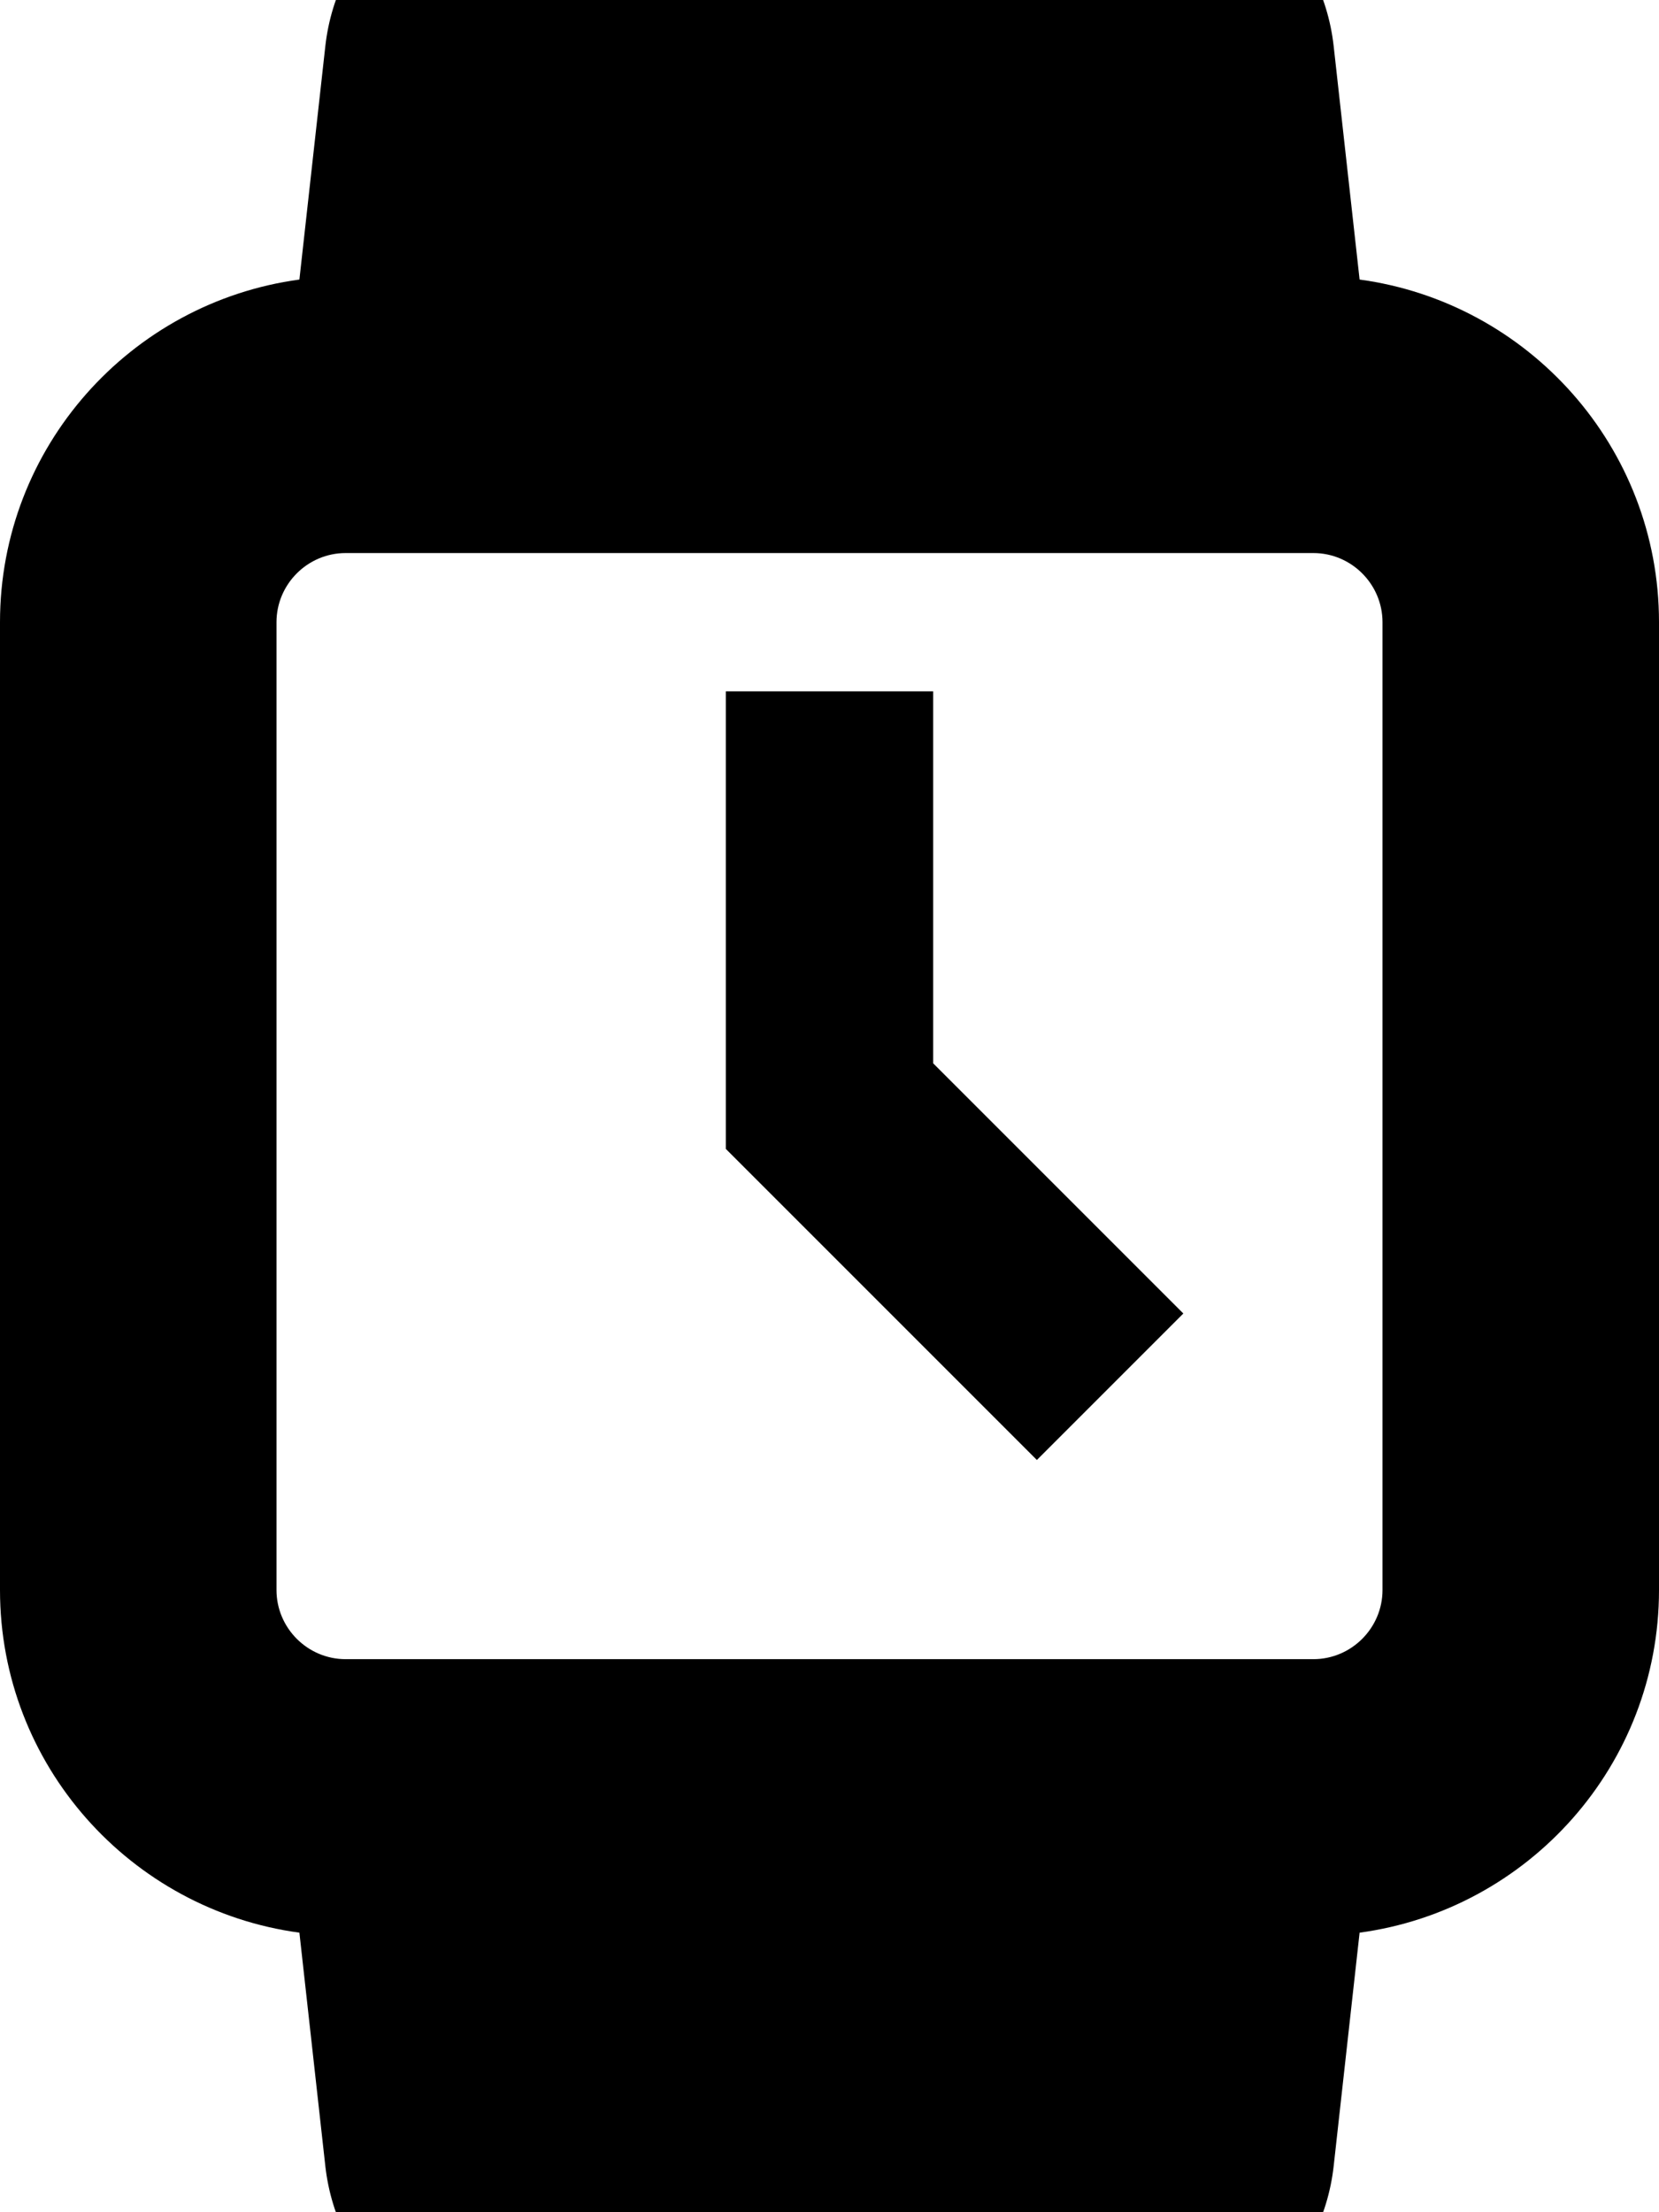 <svg xmlns="http://www.w3.org/2000/svg" viewBox="0 0 384 512"><!--! Font Awesome Pro 7.1.0 by @fontawesome - https://fontawesome.com License - https://fontawesome.com/license (Commercial License) Copyright 2025 Fonticons, Inc. --><path fill="currentColor" d="M123-32L261-32c24.5 0 45 18.4 47.7 42.7l6 54C353.8 70 384 103.5 384 144l0 224c0 40.5-30.2 74-69.3 79.3l-6 54C306 525.6 285.5 544 261 544L123 544c-24.5 0-45-18.4-47.7-42.7l-6-54C30.2 442 0 408.5 0 368L0 144c0-40.5 30.2-74 69.3-79.3l6-54C78-13.6 98.5-32 123-32zM304 128L80 128c-8.8 0-16 7.2-16 16l0 224c0 8.8 7.2 16 16 16l224 0c8.8 0 16-7.2 16-16l0-224c0-8.8-7.2-16-16-16zm-88 56l0 62.1c31.3 31.3 50.6 50.6 57.9 57.9L240 337.9c-6.1-6.1-27.8-27.8-65-65l-7-7 0-105.9 48 0 0 24z"/></svg>